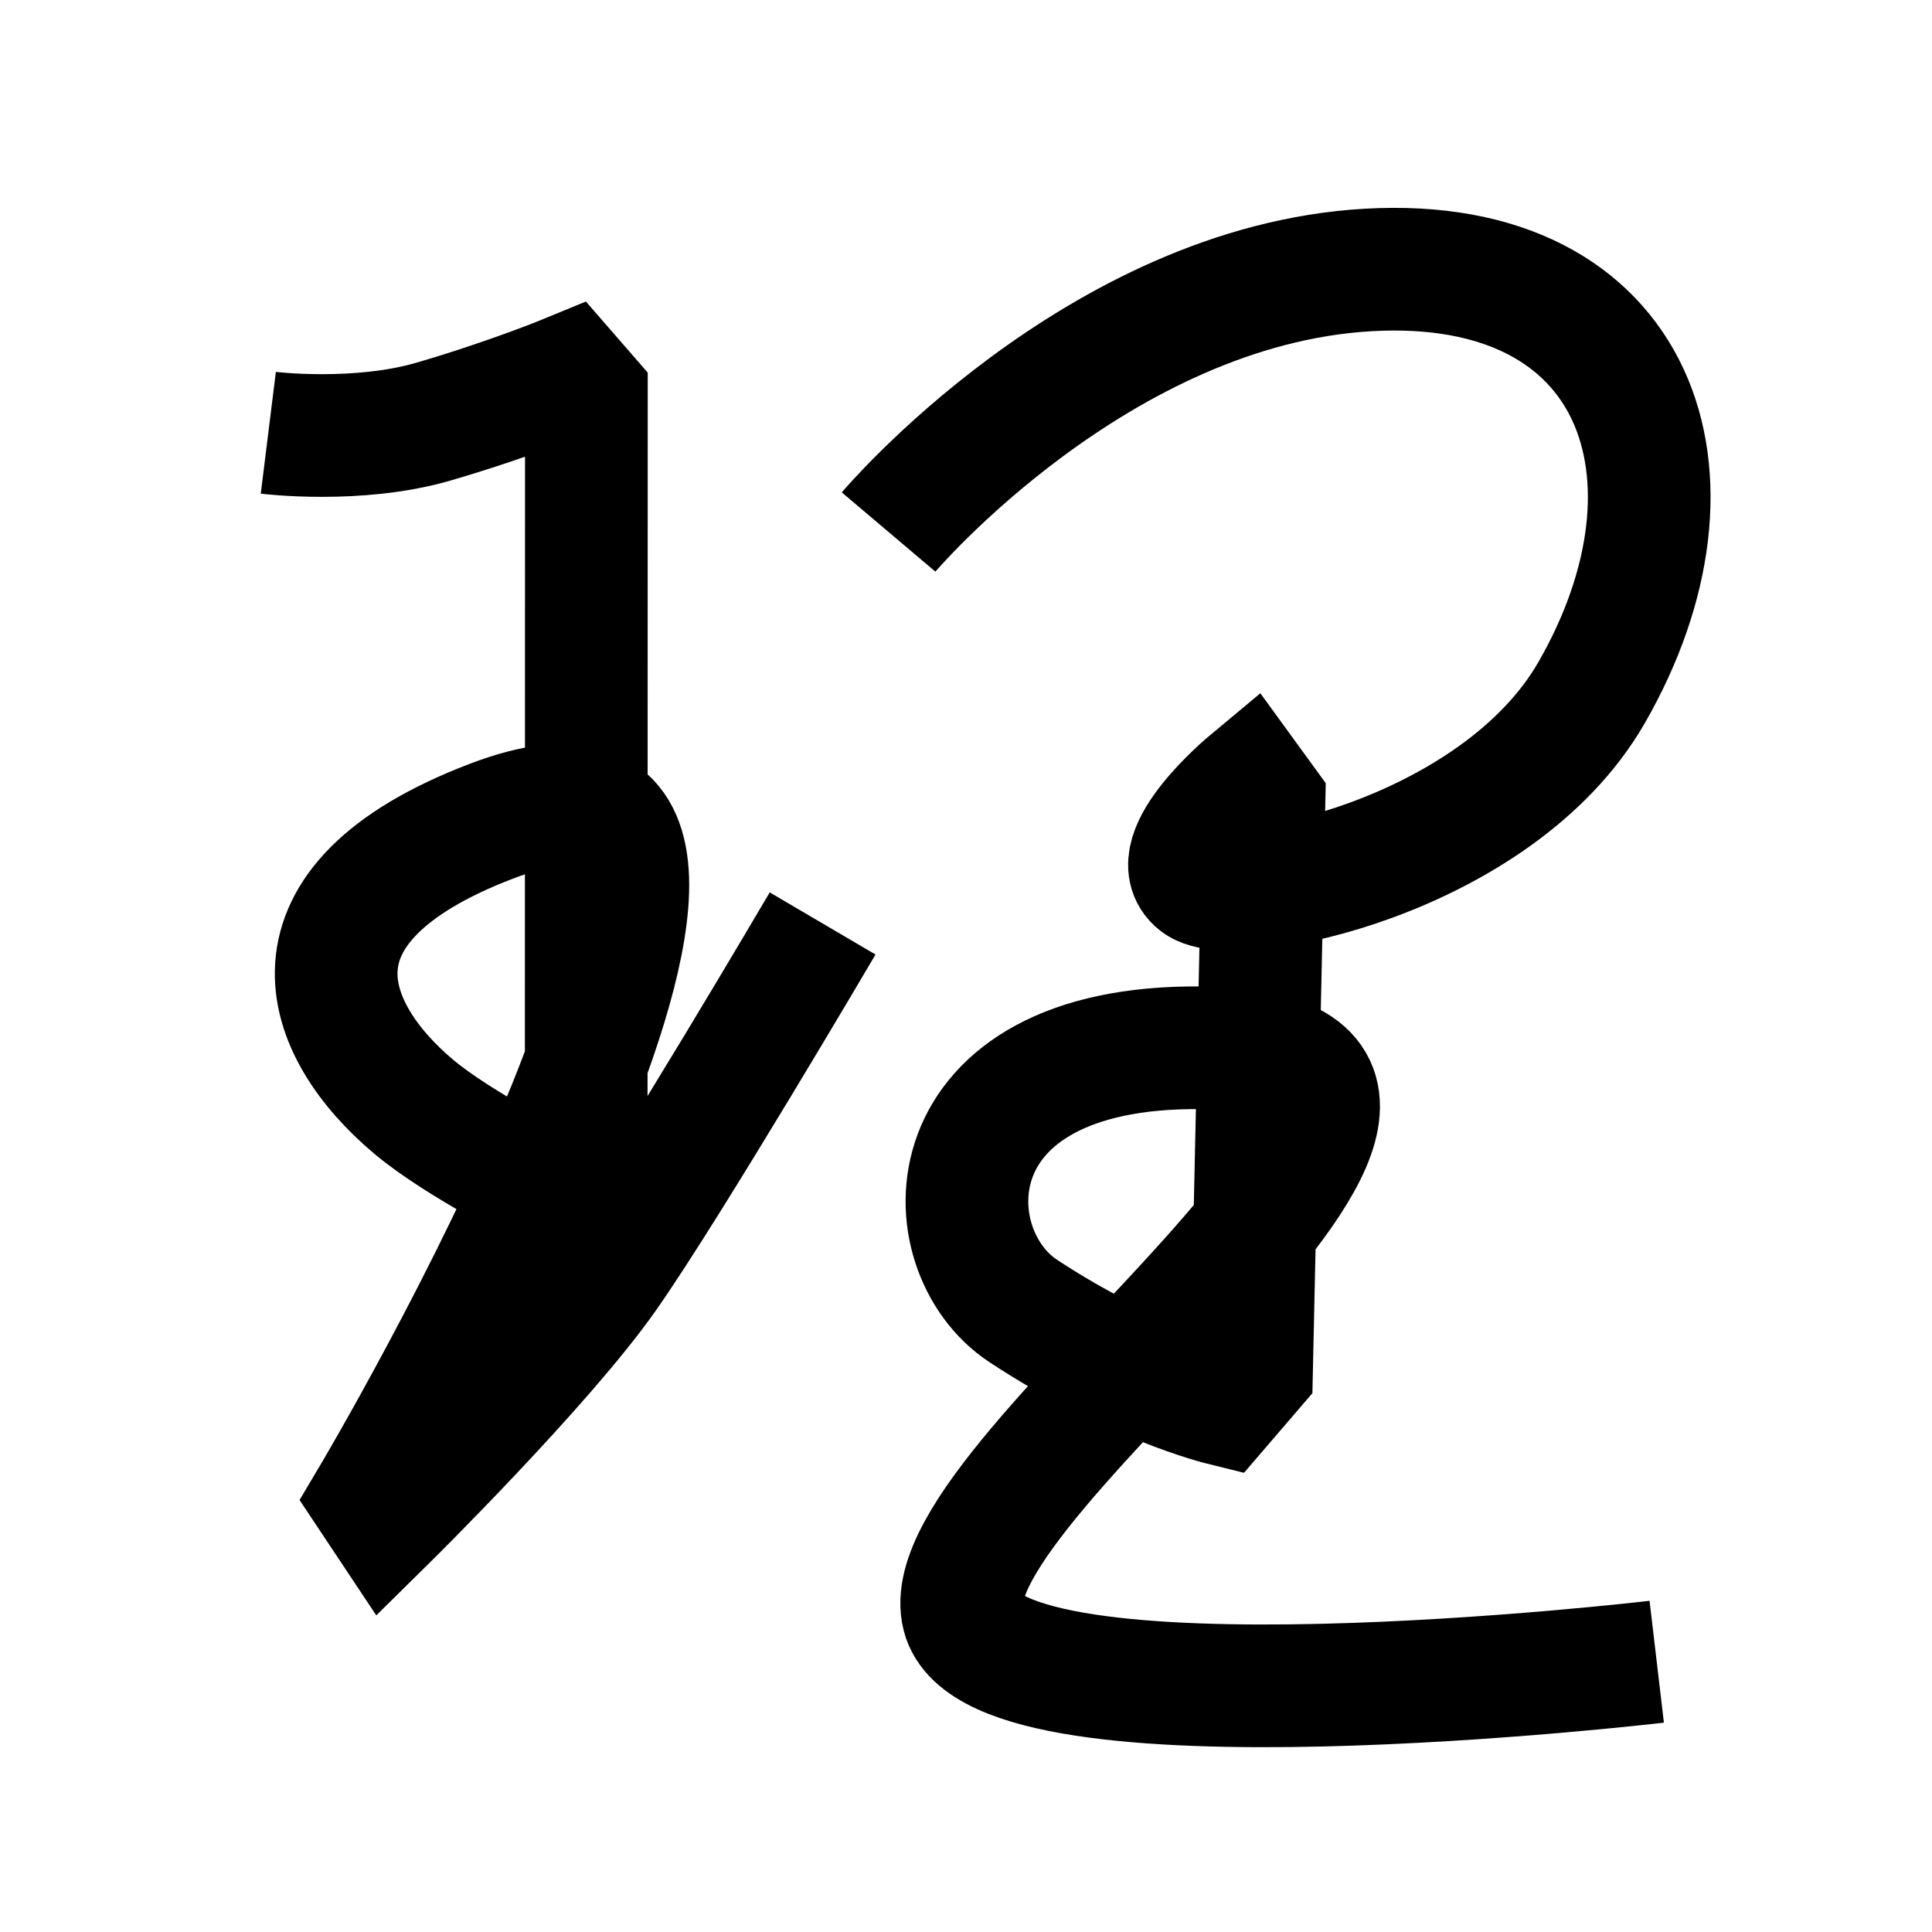 <?xml version="1.0" encoding="UTF-8"?>
<svg xmlns="http://www.w3.org/2000/svg" xmlns:xlink="http://www.w3.org/1999/xlink" width="1000pt" height="1000pt" viewBox="0 0 1000 1000" version="1.1">
<g id="surface1">
<path style="fill:none;stroke-width:12.7;stroke-linecap:butt;stroke-linejoin:miter;stroke:rgb(0%,0%,0%);stroke-opacity:1;stroke-miterlimit:4;" d="M 27.776 44.801 C 27.776 44.801 36.998 45.945 44.898 43.638 C 52.798 41.33 58.857 38.827 58.857 38.827 L 60.702 40.948 L 60.682 120.053 L 56.727 123.083 C 56.727 123.083 47.526 118.518 42.827 114.568 C 33.391 106.638 28.257 93.674 50.822 85.03 C 88.766 70.494 38.51 155.091 38.51 155.091 L 39.976 157.295 C 39.976 157.295 56.214 141.278 62.741 131.953 C 69.341 122.526 85.157 95.597 85.157 95.597 " transform="matrix(5,0,0,5,0,0)"/>
<path style="fill:none;stroke-width:12.7;stroke-linecap:butt;stroke-linejoin:miter;stroke:rgb(0%,0%,0%);stroke-opacity:1;stroke-miterlimit:4;" d="M 91.986 55.073 C 91.986 55.073 113.609 29.535 141.652 27.945 C 169.695 26.354 177.563 49.414 164.77 71.684 C 154.959 88.759 127.653 94.223 124.006 91.333 C 120.359 88.444 129.322 80.984 129.322 80.984 L 130.845 83.078 L 129.561 141.808 L 126.505 145.366 C 126.505 145.366 116.999 143.03 105.897 135.692 C 96.377 129.4 96.078 108.182 124.354 108.466 C 163.259 108.859 95.946 152.677 99.707 167.233 C 103.027 180.084 171.504 172.022 171.504 172.022 " transform="matrix(5,0,0,5,0,0)"/>
</g>
</svg>
